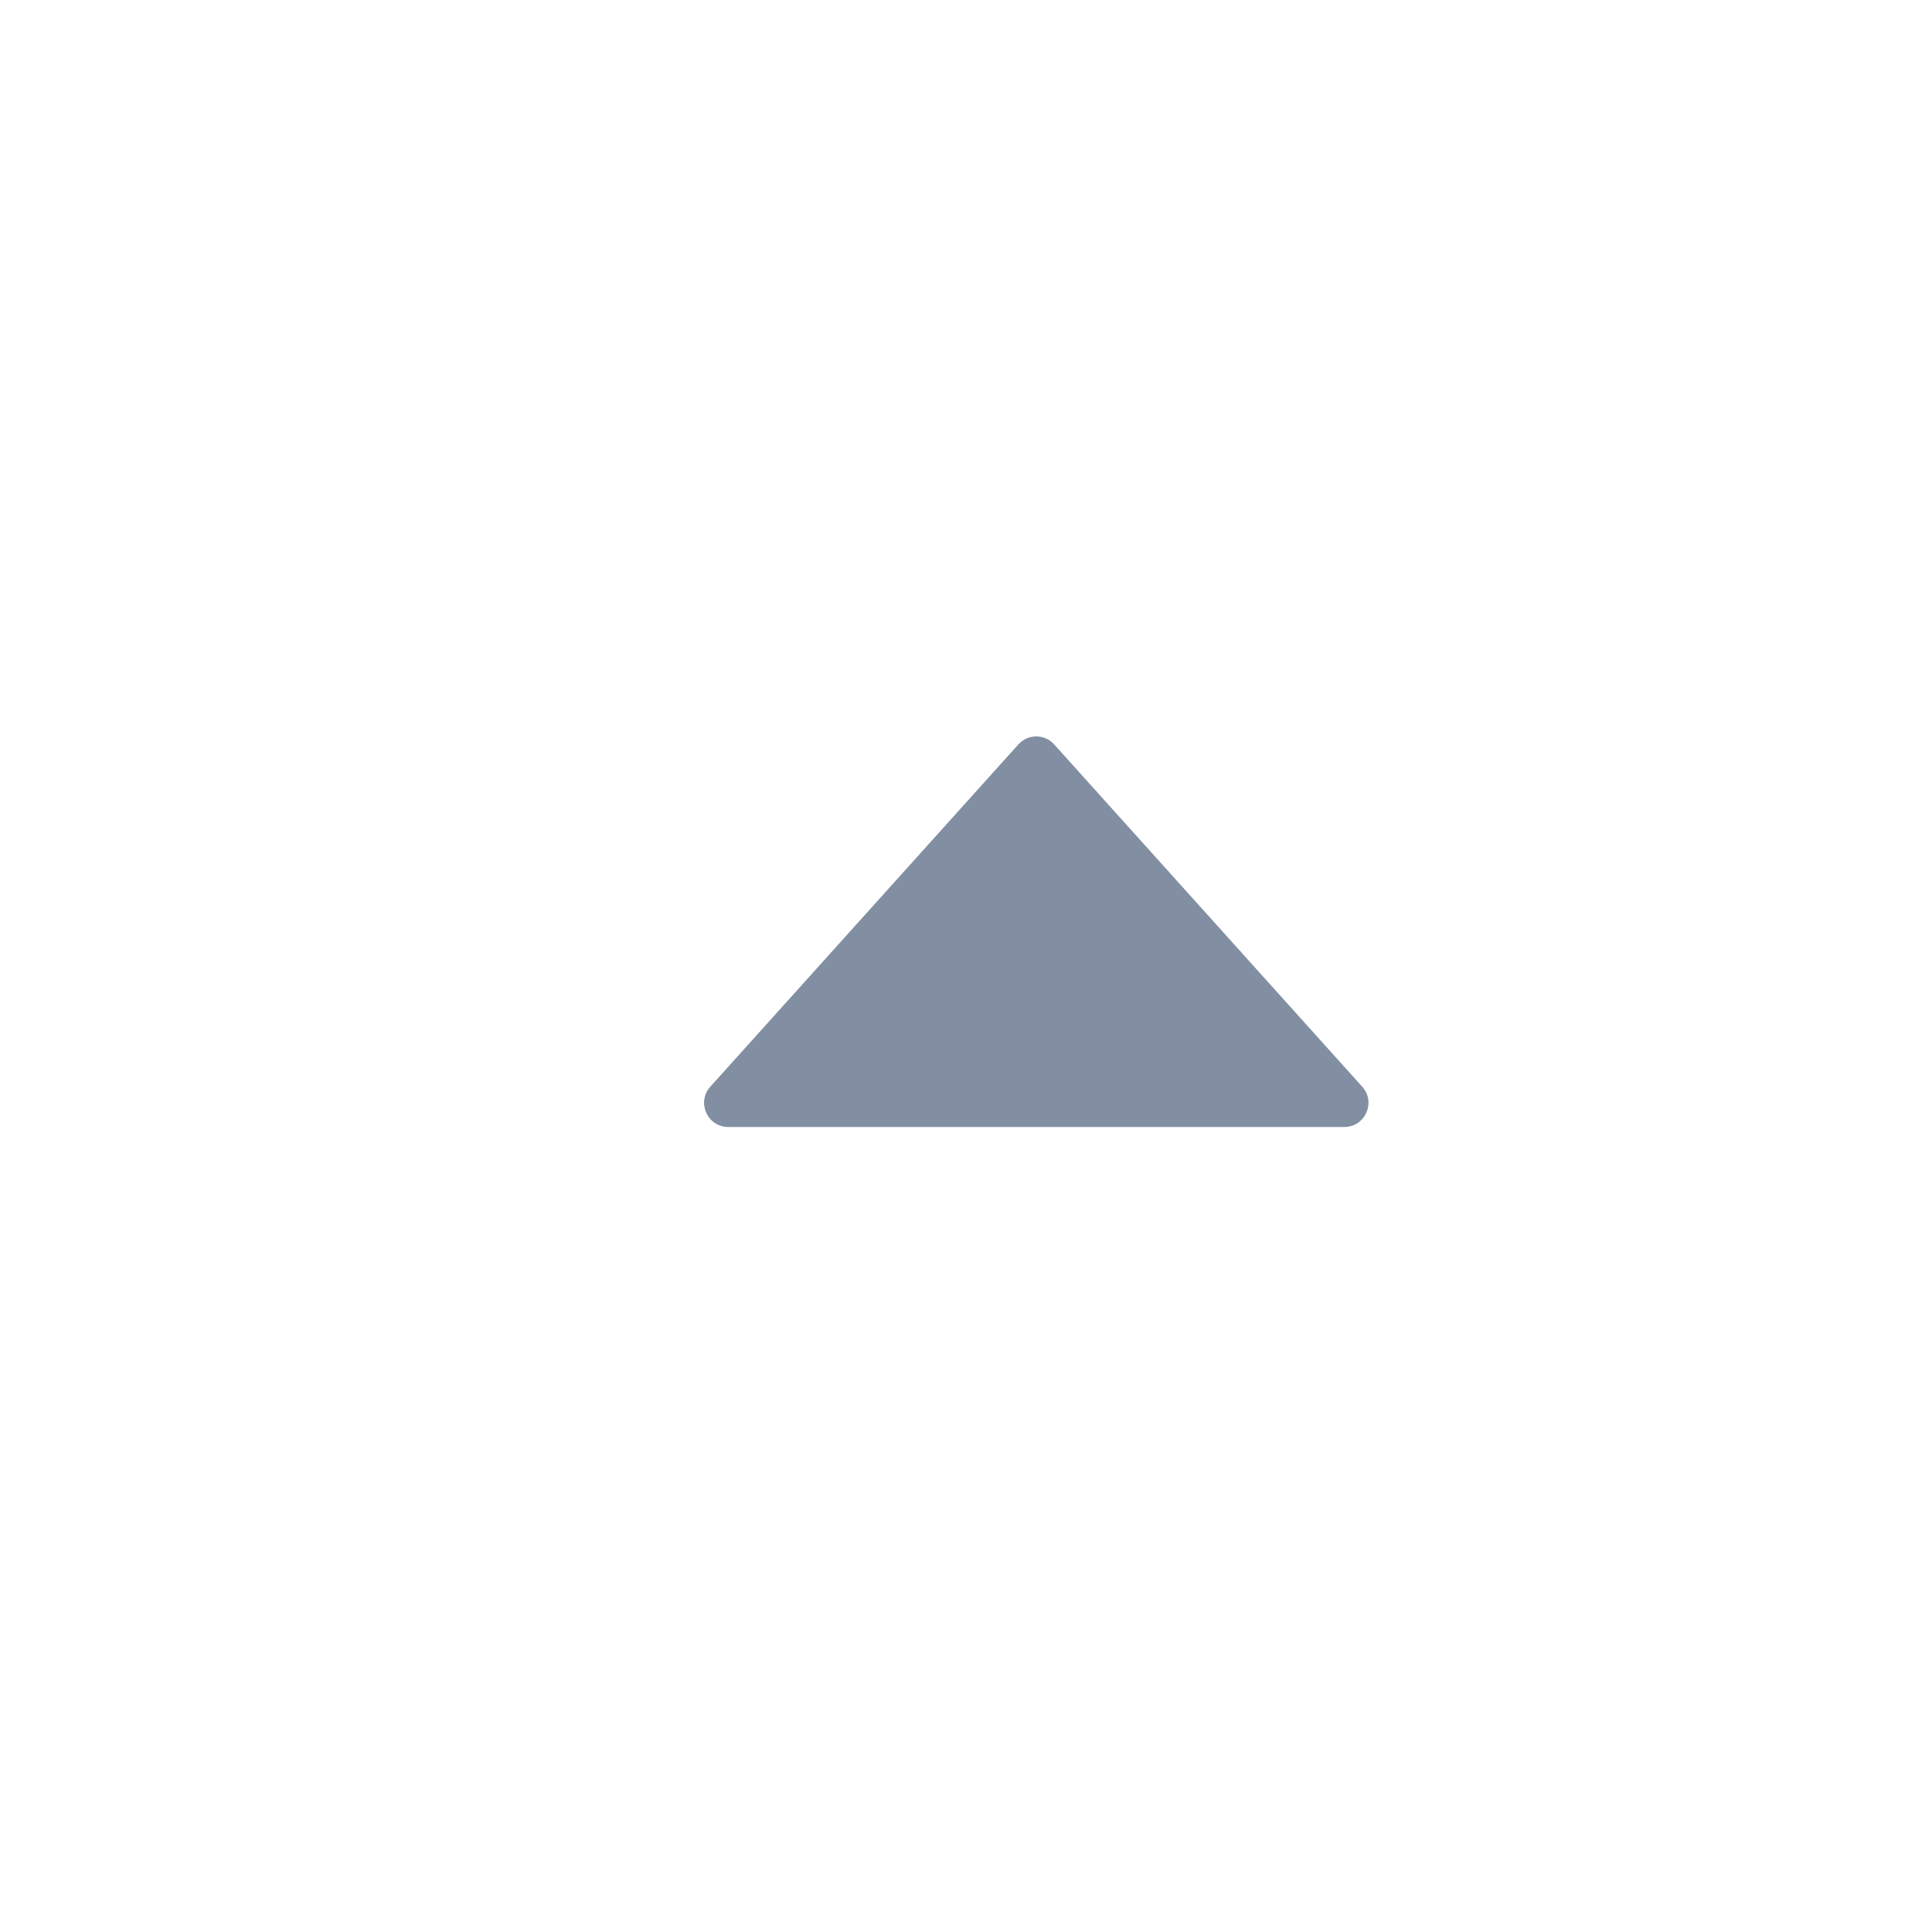 <svg width="24" height="24" viewBox="0 0 24 24" fill="none" xmlns="http://www.w3.org/2000/svg">
<path d="M13.096 9.248L16.922 13.499C17.096 13.692 16.959 14 16.699 14L9.047 14C8.787 14 8.65 13.692 8.824 13.499L12.65 9.248C12.769 9.115 12.977 9.115 13.096 9.248Z" fill="#828FA2"/>
</svg>
